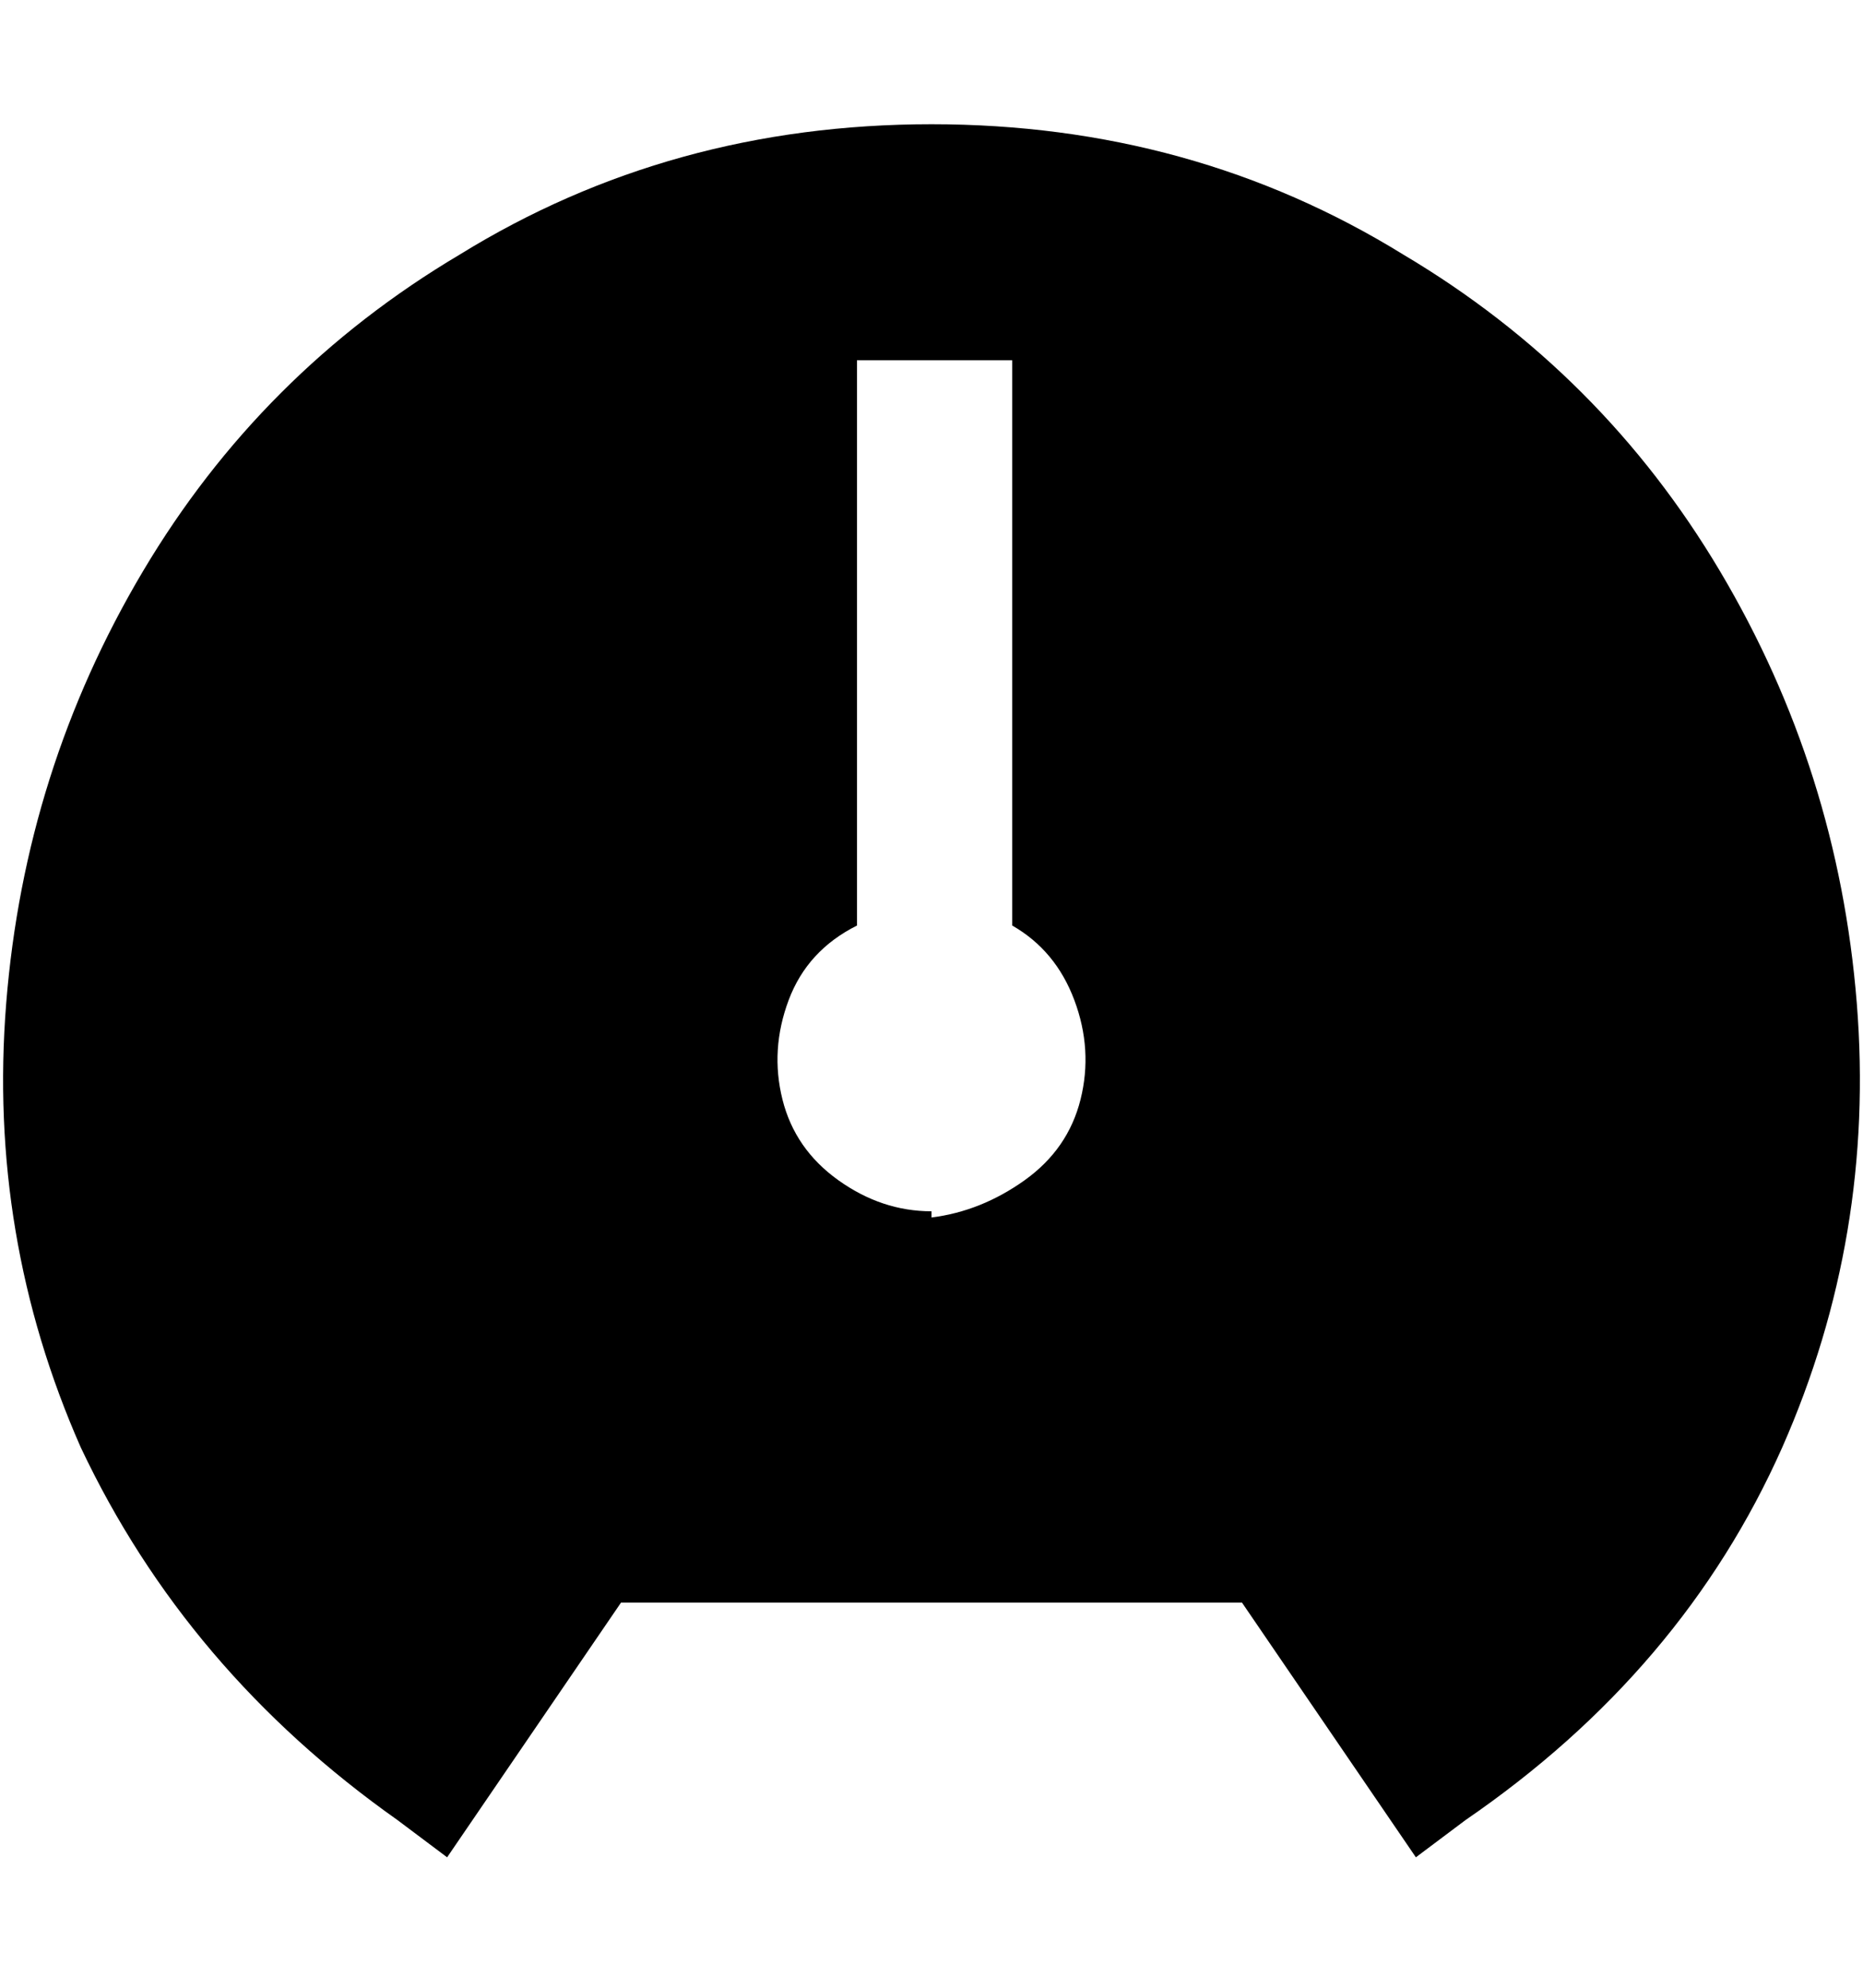 <svg viewBox="0 0 300 320" xmlns="http://www.w3.org/2000/svg"><path d="M150 20q-42 0-76 21-32 19-51 51T1 161.5Q-2 199 13 233q17 36 51 60l8 6 28-41h100l28 41 8-6q35-24 51-60 15-34 12-71.5T277 92q-19-32-51-51-34-21-76-21zm0 175q-8 0-15-5t-9-13q-2-8 1-16t11-12V58h25v91q7 4 10 12t1 16q-2 8-9 13t-15 6v-1z"/></svg>